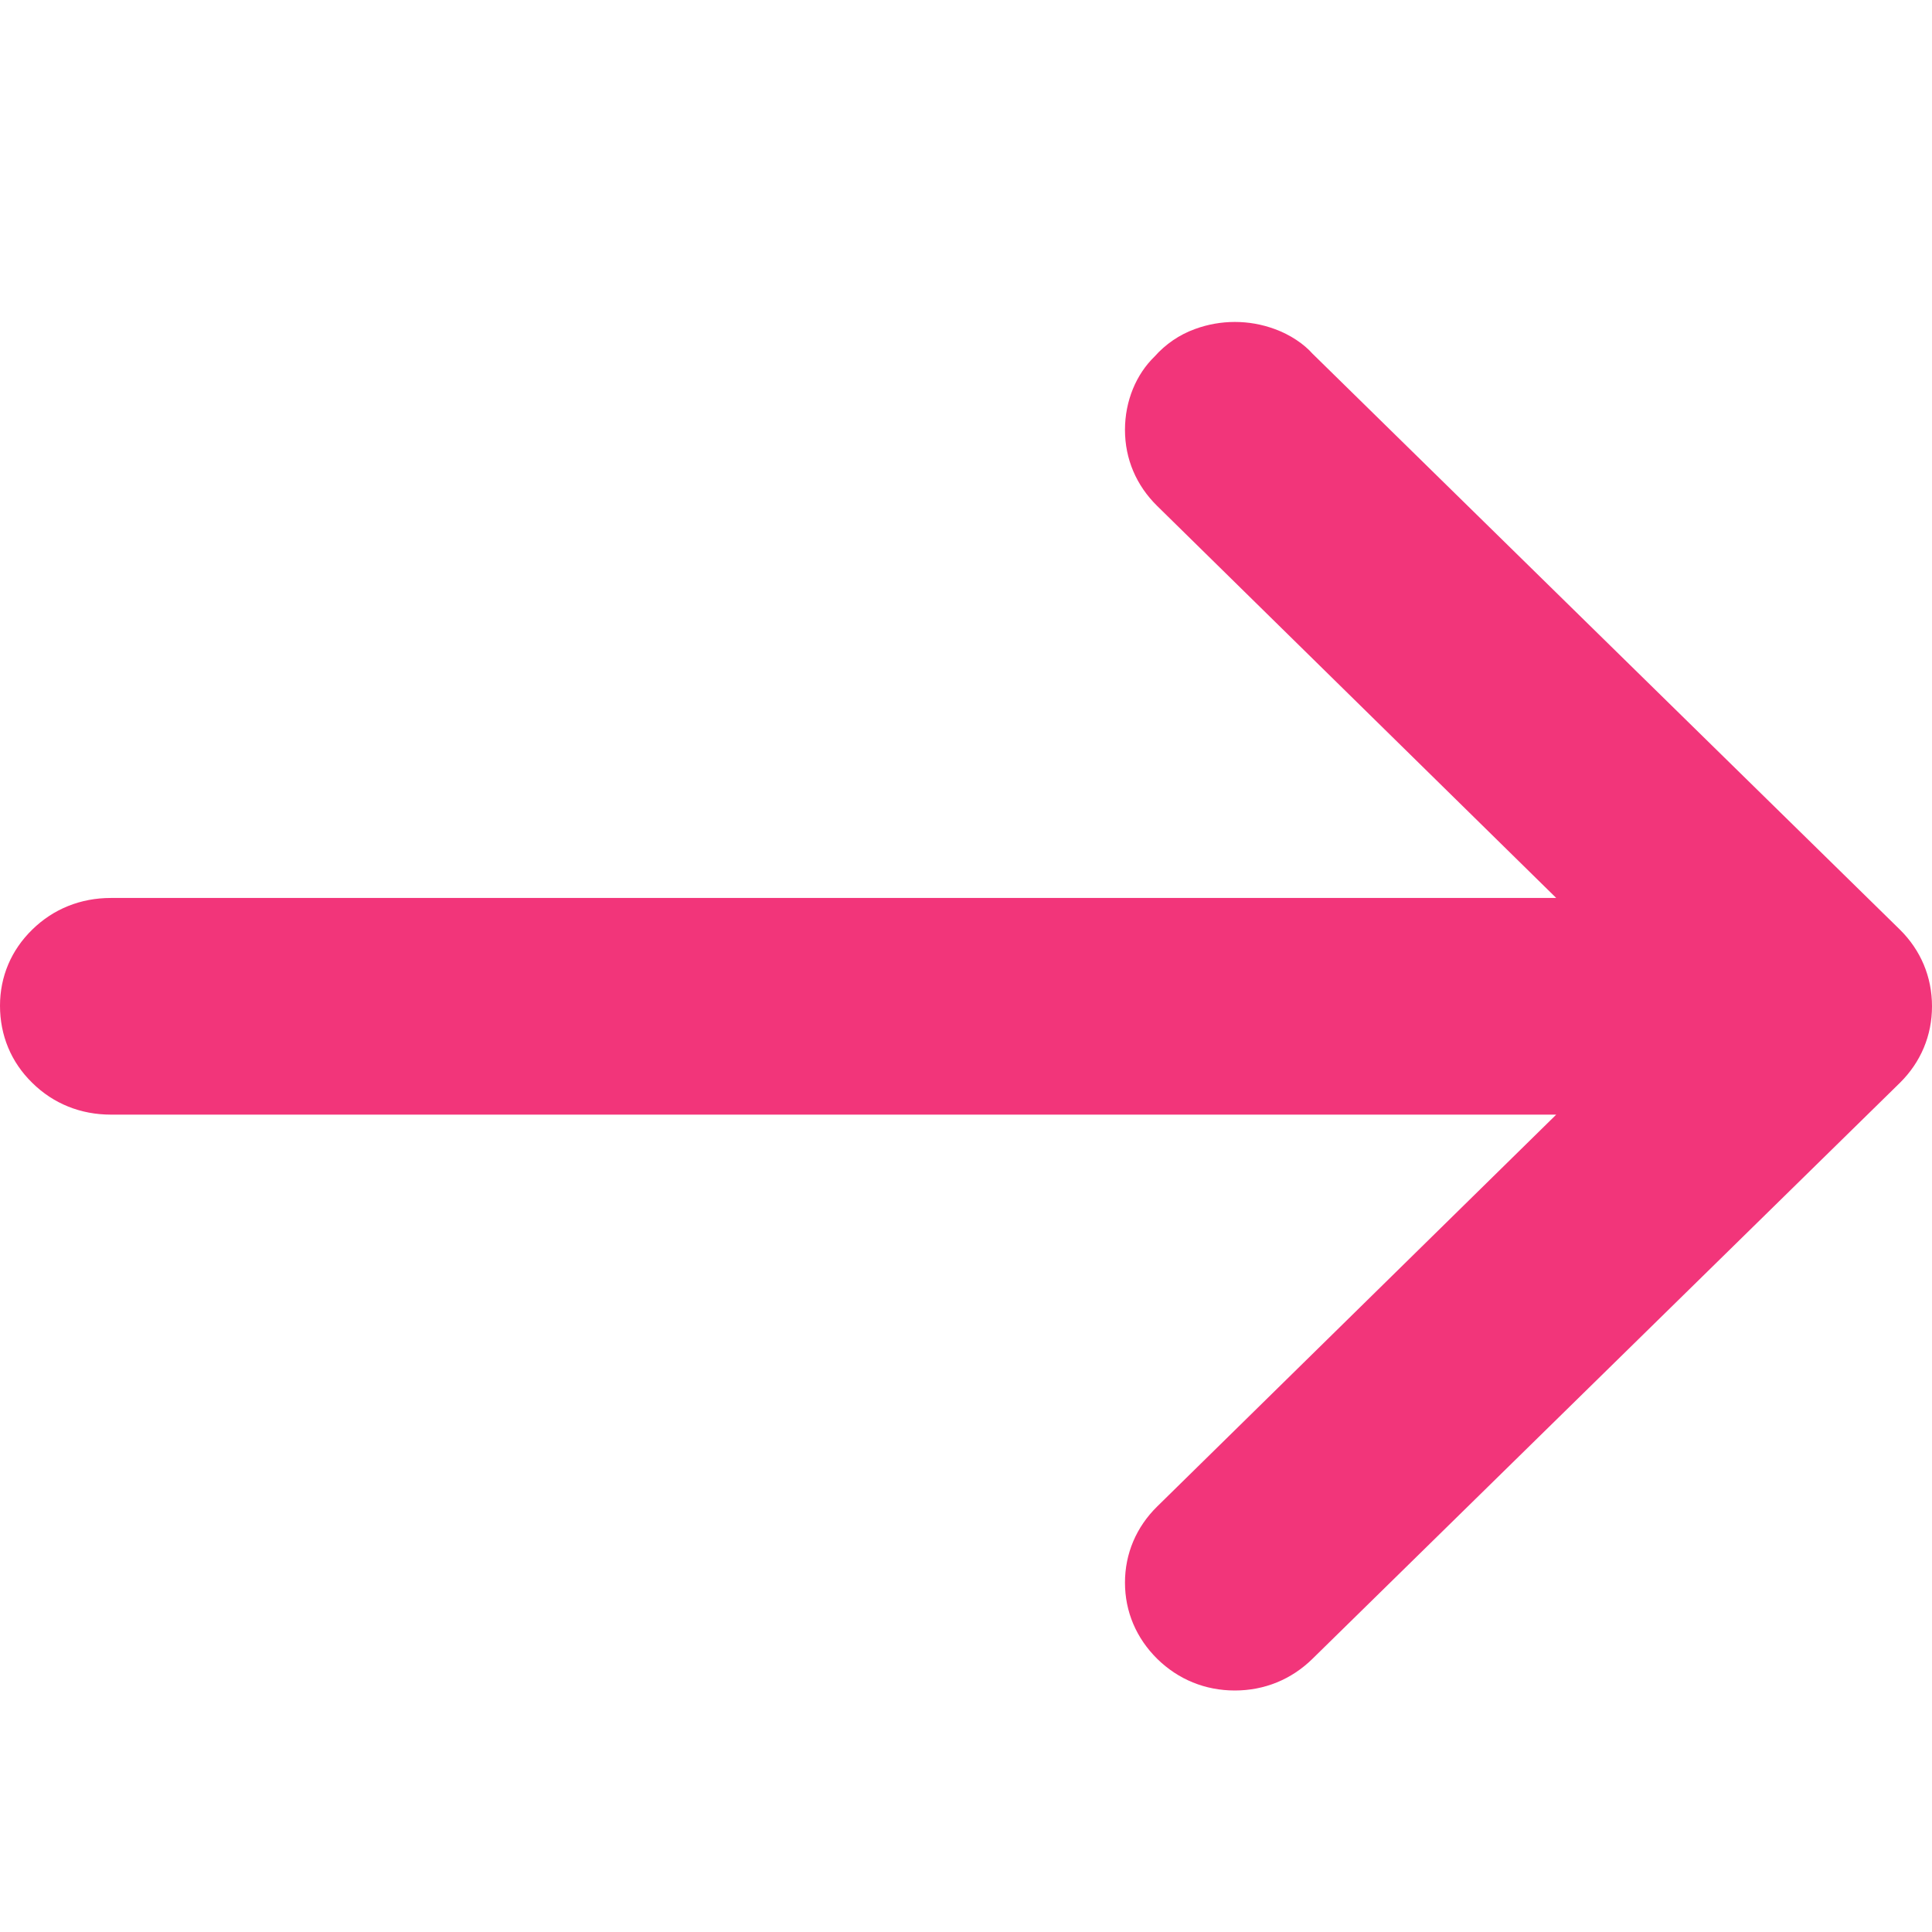 <svg width="14" height="14" viewBox="0 0 14 14" fill="none" xmlns="http://www.w3.org/2000/svg">
<path fill-rule="evenodd" clip-rule="evenodd" d="M8.386 3.667C8.234 3.518 8.152 3.326 8.152 3.115C8.152 2.904 8.234 2.712 8.366 2.584C8.446 2.494 8.546 2.425 8.66 2.384C8.753 2.35 8.85 2.333 8.948 2.333C9.047 2.333 9.143 2.35 9.236 2.384C9.35 2.425 9.45 2.494 9.51 2.562L13.767 6.736C13.919 6.886 14 7.079 14 7.292C14 7.504 13.919 7.697 13.767 7.847L9.51 12.021C9.358 12.17 9.163 12.25 8.948 12.25C8.733 12.25 8.538 12.17 8.386 12.021C8.234 11.871 8.152 11.679 8.152 11.468C8.152 11.258 8.234 11.065 8.386 10.916L11.277 8.077L0.803 8.077C0.585 8.077 0.387 7.998 0.234 7.847C0.08 7.697 0 7.502 0 7.288C0 7.077 0.081 6.885 0.234 6.736C0.387 6.586 0.585 6.507 0.803 6.507L11.277 6.507L8.386 3.667Z" fill="#F2357A"/>
</svg>
